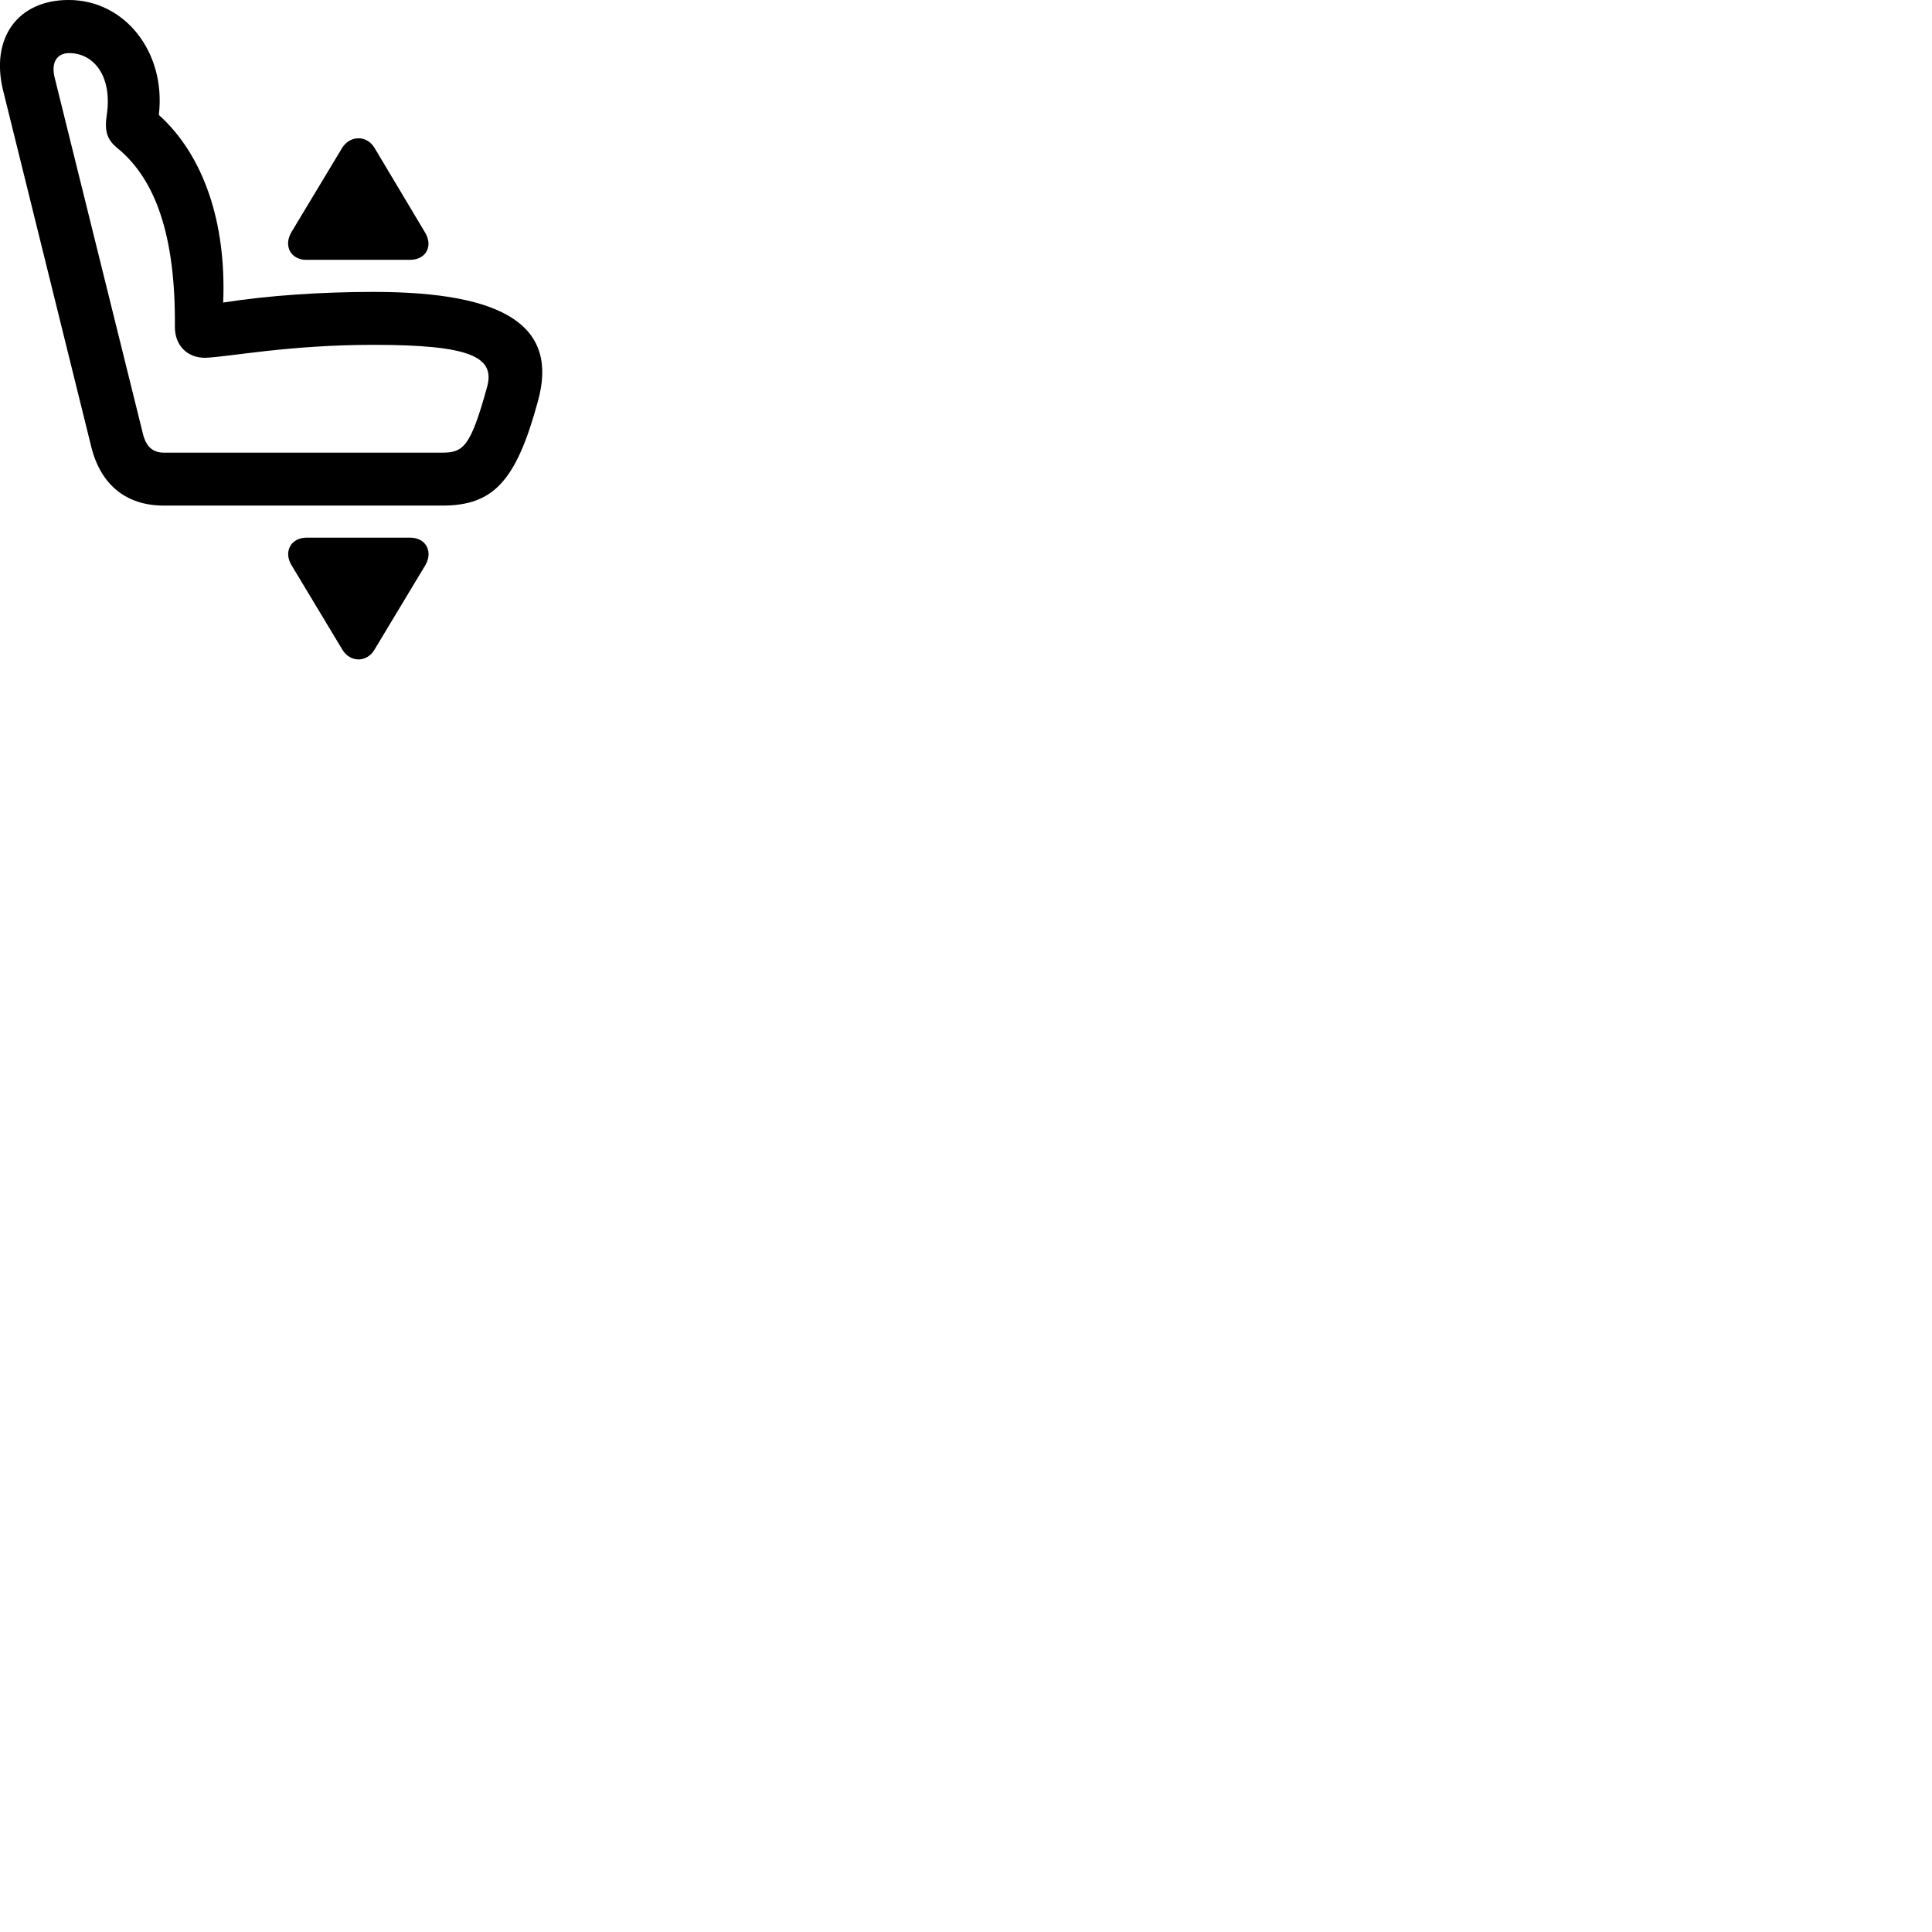 
        <svg xmlns="http://www.w3.org/2000/svg" viewBox="0 0 100 100">
            <path d="M27.842 20.769C28.922 16.889 26.142 15.109 19.332 15.109C16.642 15.109 13.932 15.289 11.552 15.659C11.722 11.489 10.522 8.019 8.222 5.949C8.602 2.709 6.472 -0.001 3.552 -0.001C0.912 -0.001 -0.508 1.979 0.162 4.689L4.722 23.119C5.212 25.099 6.532 26.169 8.482 26.169H22.892C25.552 26.169 26.722 24.889 27.842 20.769ZM25.212 20.029C24.362 23.109 23.992 23.429 22.892 23.429H8.482C7.902 23.429 7.562 23.109 7.402 22.469L2.822 3.989C2.642 3.219 2.952 2.749 3.582 2.749C4.852 2.749 5.832 3.939 5.522 5.979C5.402 6.799 5.552 7.219 6.032 7.629C8.072 9.269 9.092 12.239 9.052 16.929C9.052 17.869 9.682 18.529 10.632 18.519C11.882 18.469 14.952 17.849 19.332 17.849C24.342 17.849 25.642 18.469 25.212 20.029ZM21.222 13.449C22.062 13.449 22.432 12.719 21.992 12.019L19.382 7.649C18.982 6.989 18.122 6.999 17.712 7.649L15.082 12.019C14.662 12.729 15.052 13.449 15.852 13.449ZM21.232 27.829H15.872C15.052 27.829 14.662 28.559 15.092 29.259L17.722 33.629C18.122 34.289 18.972 34.309 19.382 33.629L22.012 29.259C22.422 28.569 22.062 27.829 21.232 27.829Z" />
        </svg>
    